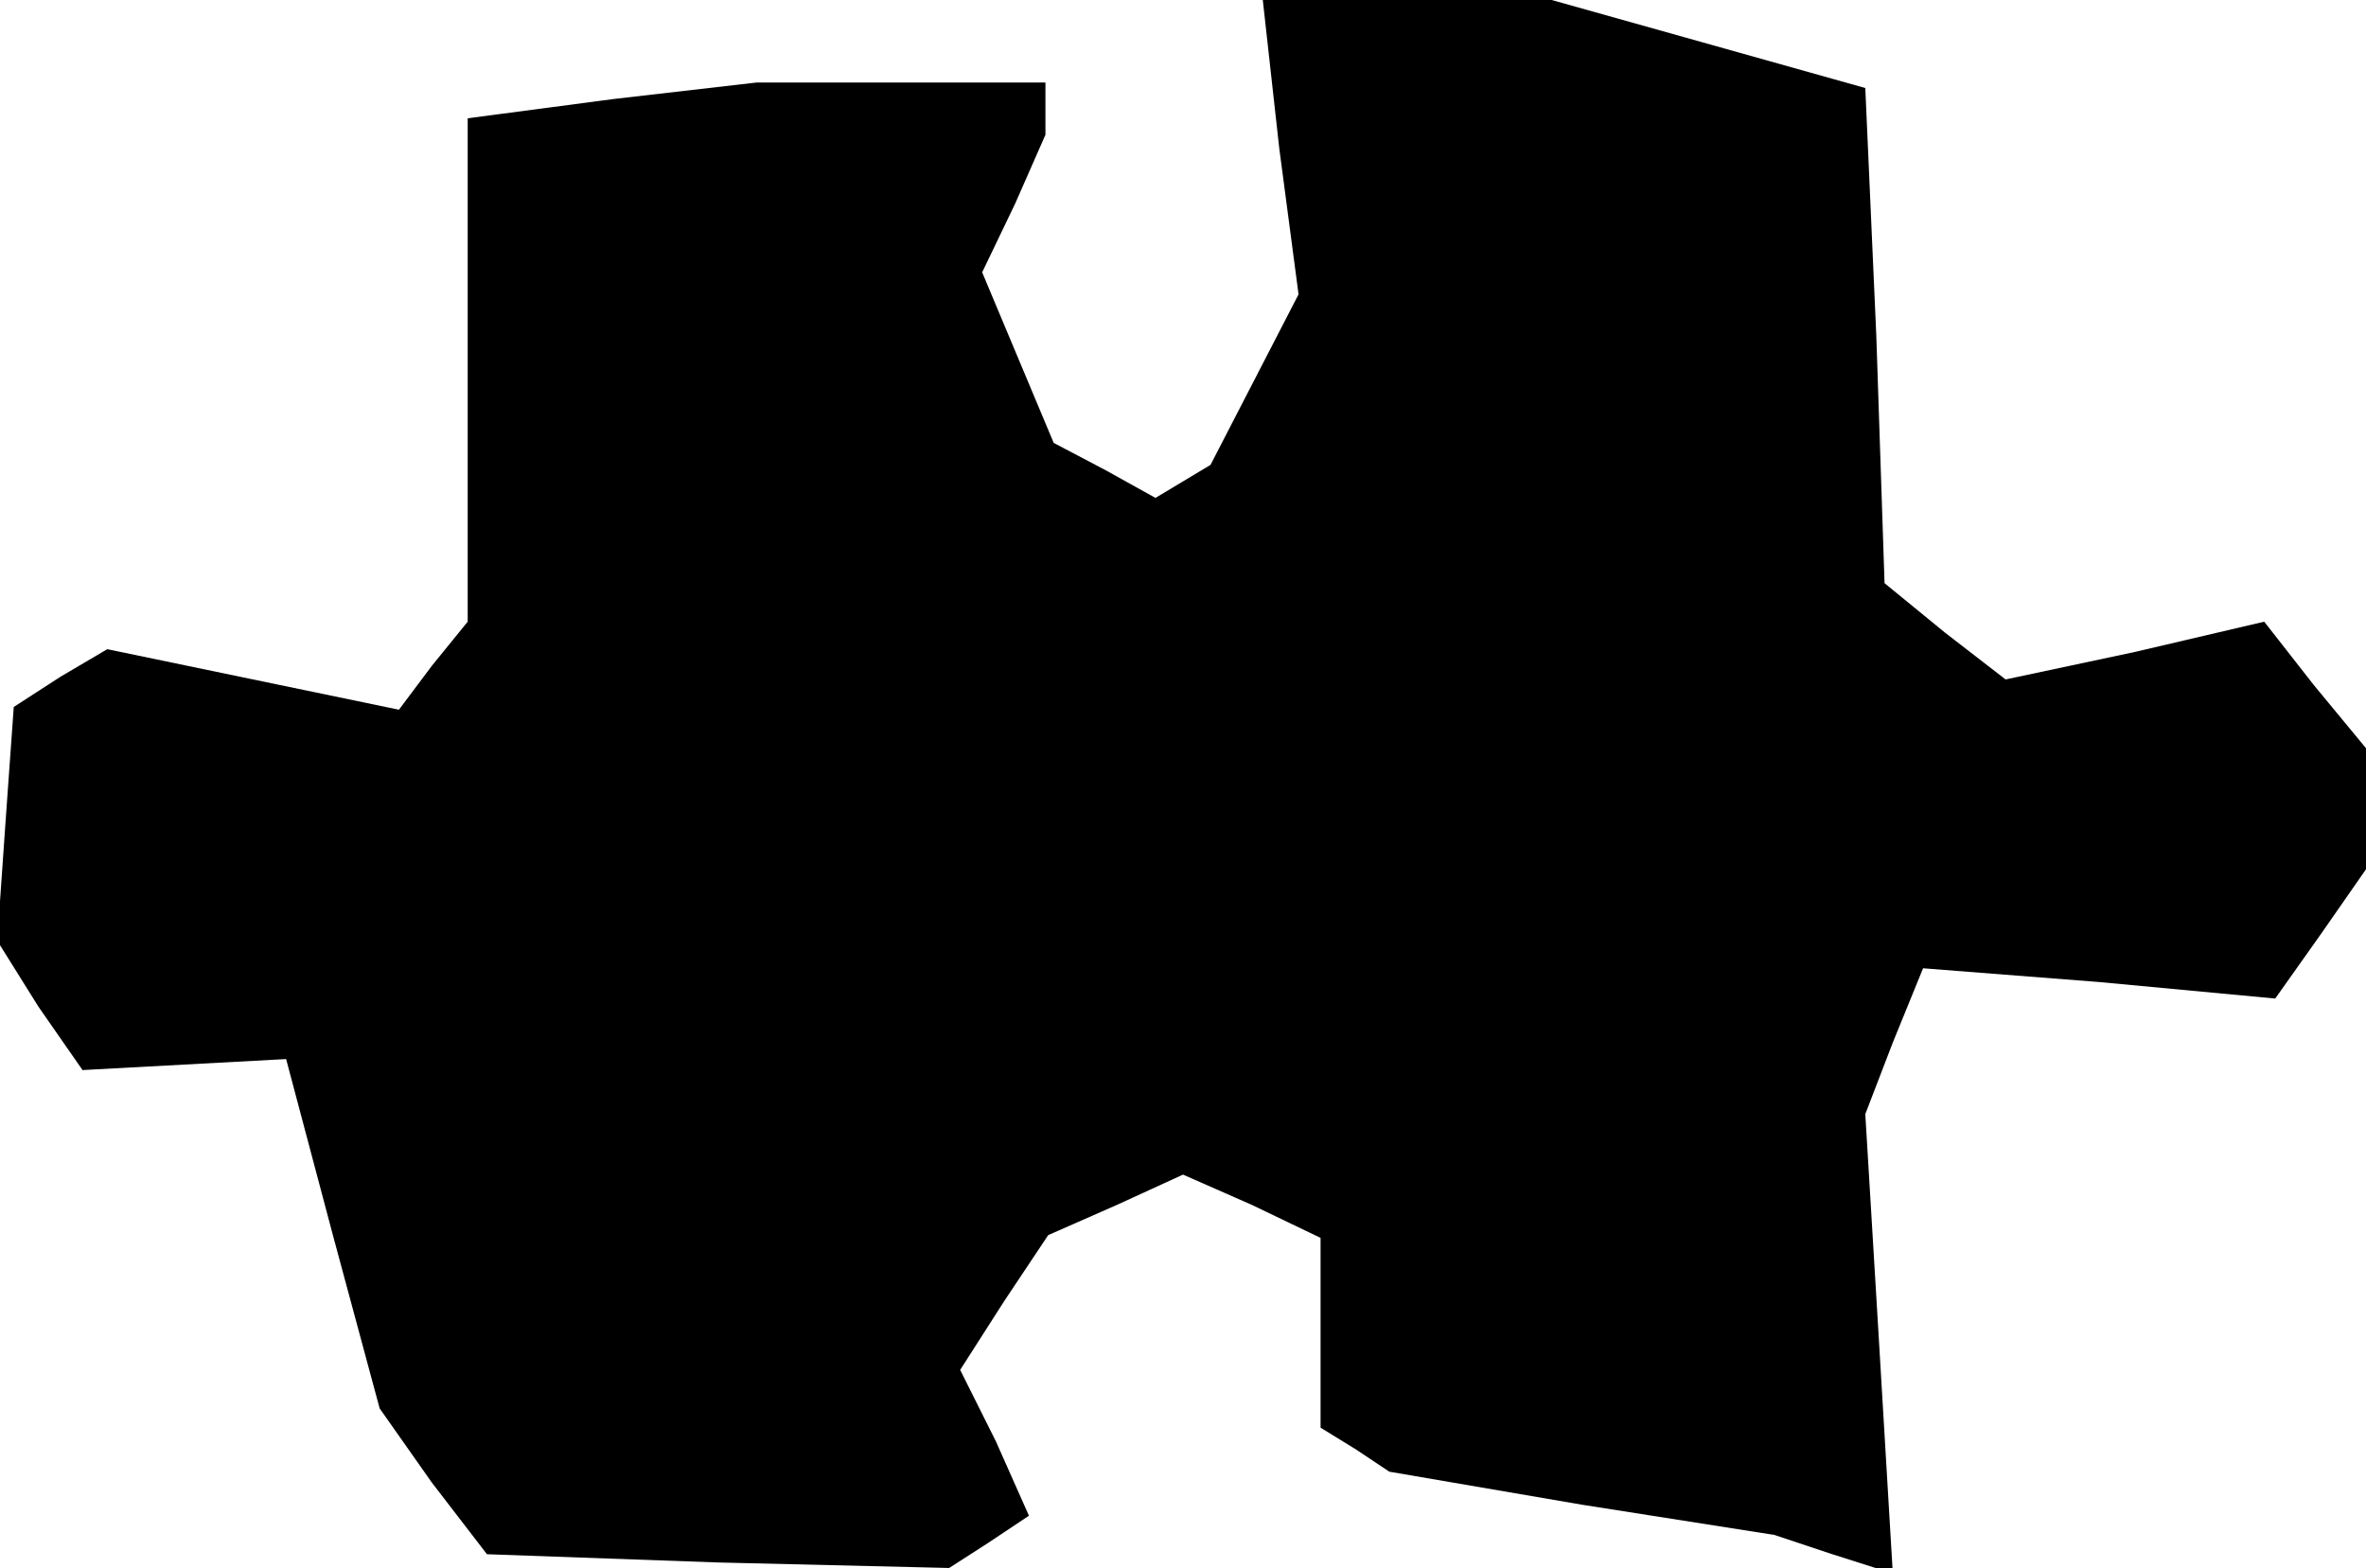 <?xml version="1.0" standalone="no"?>
<!DOCTYPE svg PUBLIC "-//W3C//DTD SVG 20010904//EN"
 "http://www.w3.org/TR/2001/REC-SVG-20010904/DTD/svg10.dtd">
<svg version="1.0" xmlns="http://www.w3.org/2000/svg"
 width="86pt" height="57pt" viewBox="0 0 86 57"
 preserveAspectRatio="xMidYMid meet">
<g transform="translate(0,57) scale(0.1,-0.1)"
fill="#000000" stroke="none">
<path d="M465 516 l7 -53 -16 -31 -16 -31 -10 -6 -10 -6 -18 10 -19 10 -13 31
-13 31 12 25 11 25 0 9 0 10 -52 0 -53 0 -52 -6 -53 -7 0 -91 0 -92 -13 -16
-12 -16 -53 11 -53 11 -17 -10 -17 -11 -3 -42 -3 -43 15 -24 16 -23 37 2 37 2
17 -64 17 -63 19 -27 20 -26 84 -3 84 -2 14 9 15 10 -12 27 -13 26 16 25 16
24 25 11 24 11 25 -11 25 -12 0 -34 0 -35 13 -8 12 -8 70 -12 70 -11 21 -7 22
-7 -5 84 -5 83 10 26 11 27 64 -5 64 -6 17 24 16 23 0 22 0 22 -19 23 -18 23
-47 -11 -47 -10 -22 17 -22 18 -3 90 -4 90 -57 16 -57 16 -53 0 -52 0 6 -54z"/>
</g>
</svg>
